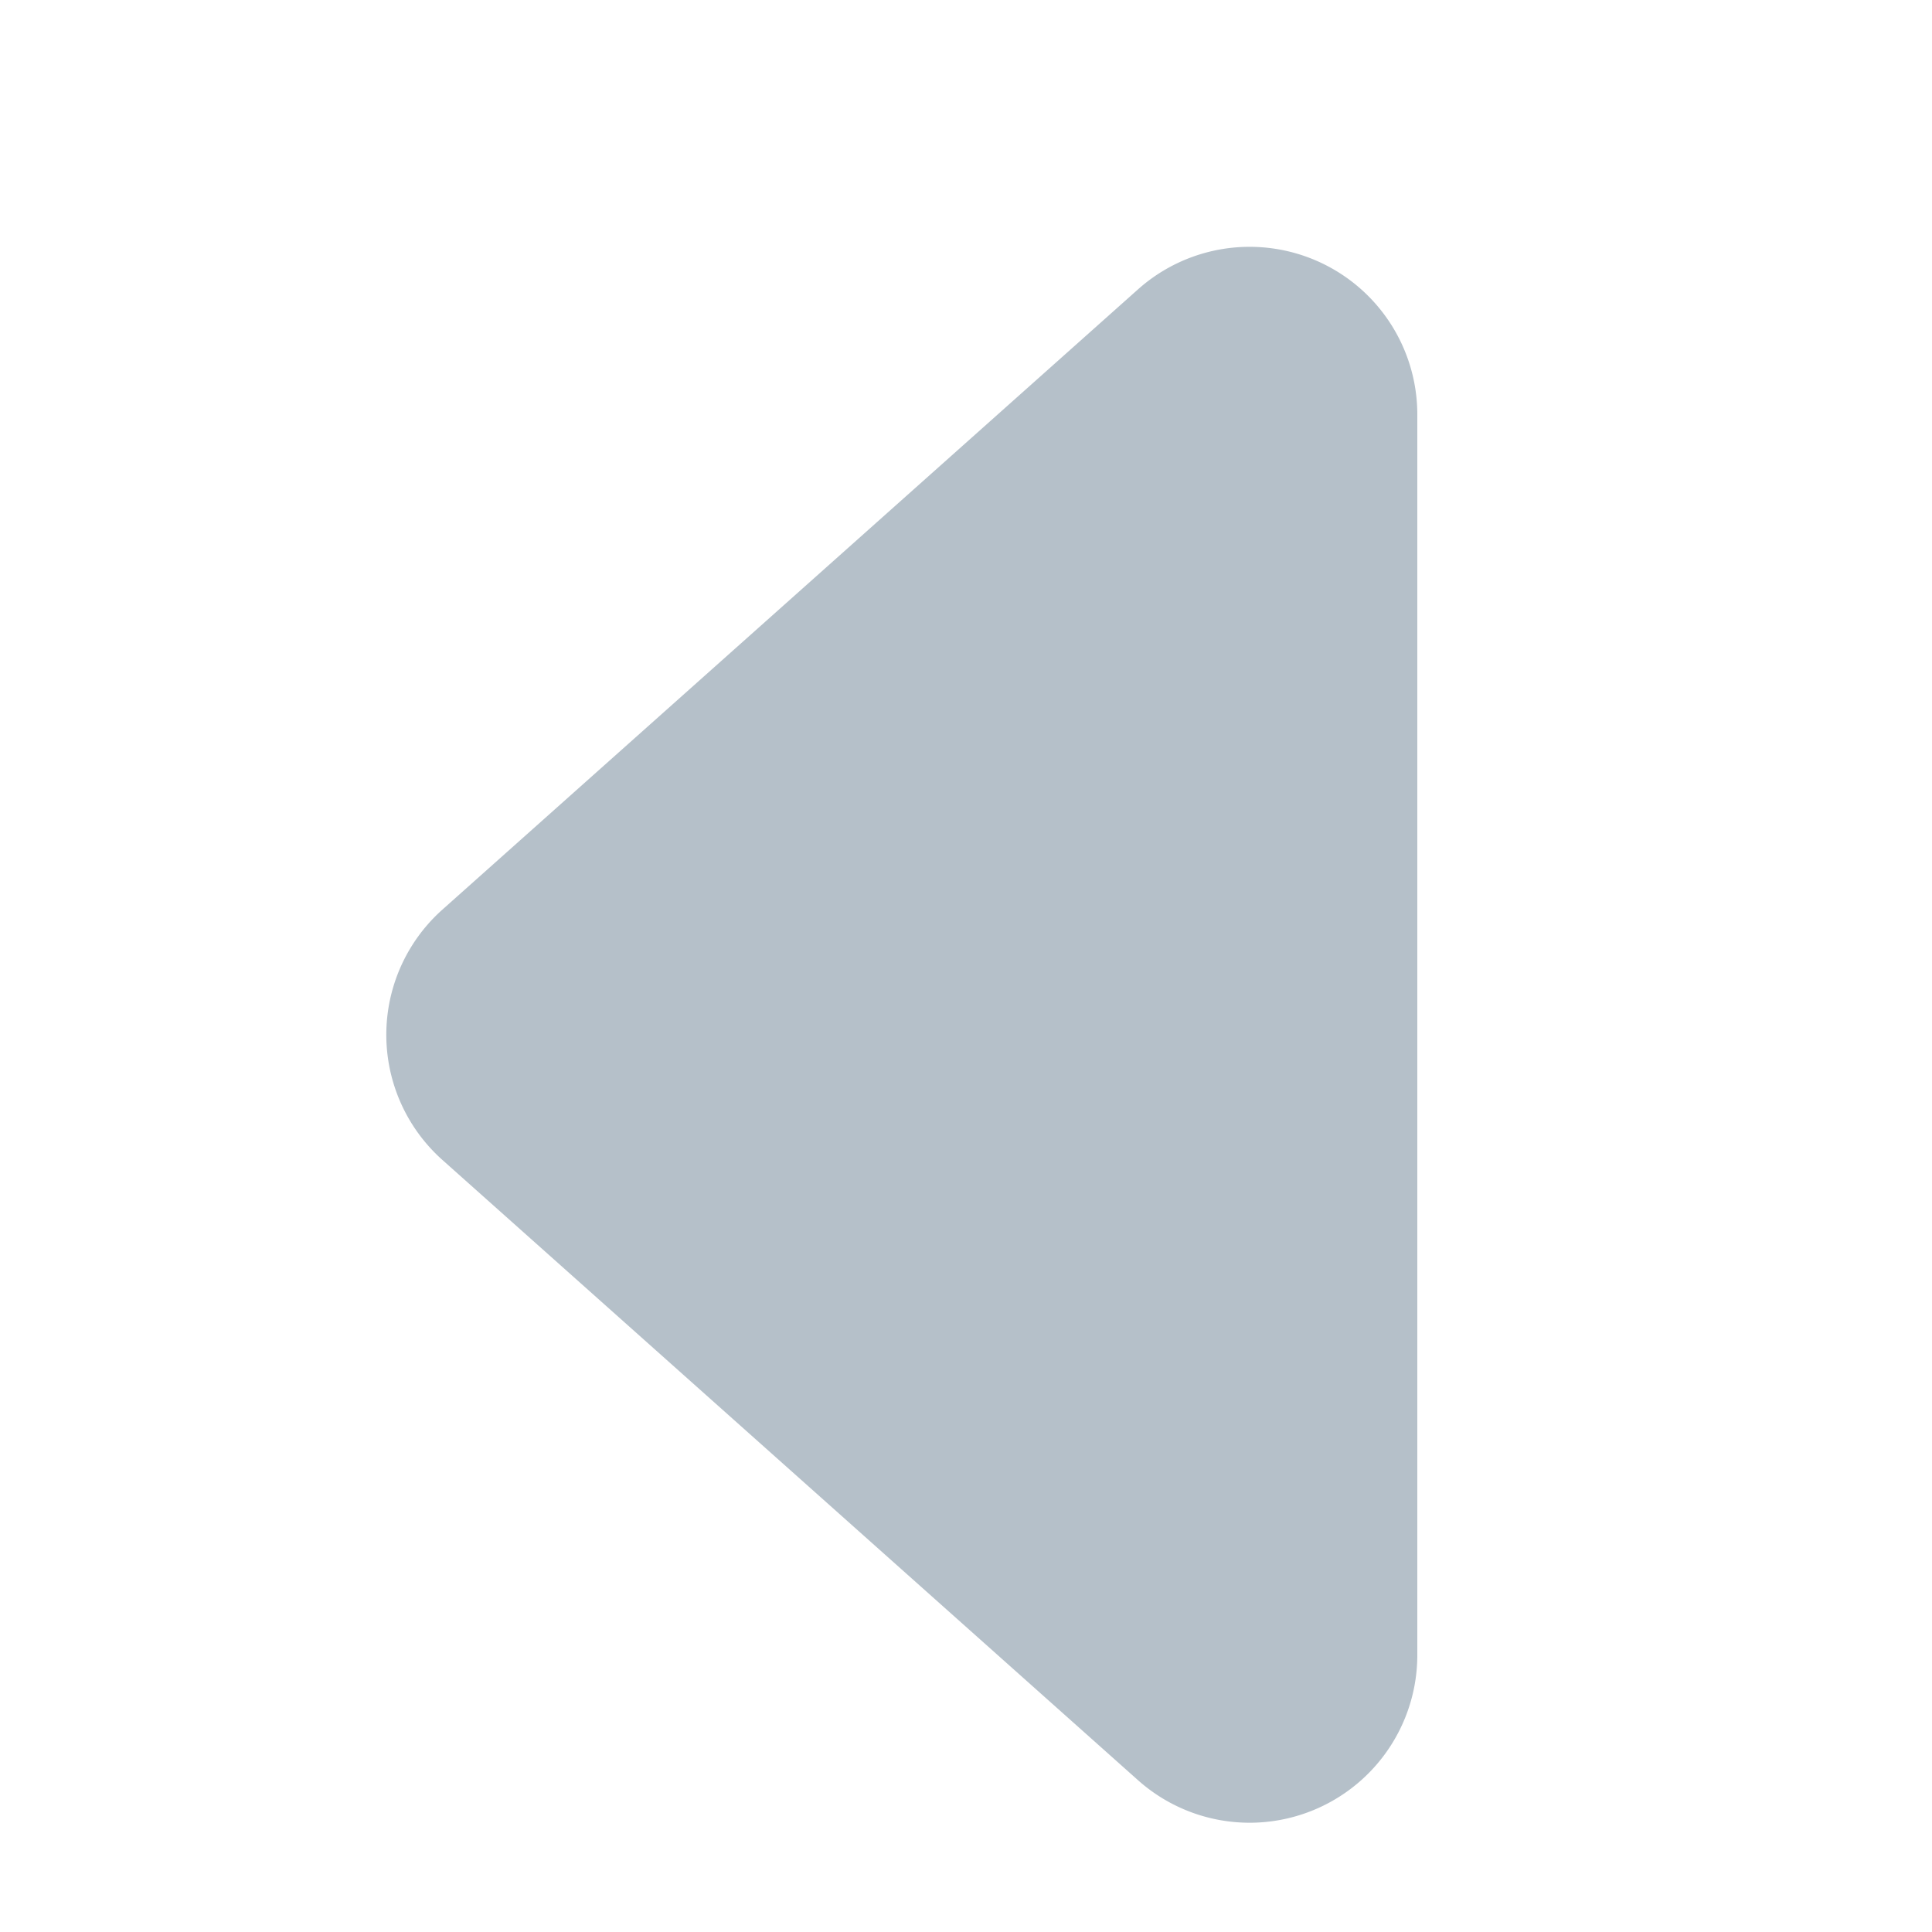 <svg xmlns="http://www.w3.org/2000/svg" width="10" height="10" viewBox="0 0 10 10"><defs><style>.a{fill:#b5c0c9;}.b{fill:none;}</style></defs><g transform="translate(-994 -728)"><path class="a" d="M46.933,59.915l-3.21,3.6a.868.868,0,0,0,.648,1.446h6.42a.868.868,0,0,0,.648-1.446l-3.21-3.6A.868.868,0,0,0,46.933,59.915Z" transform="translate(936.375 780.937) rotate(-90)"/><rect class="b" width="10" height="10" transform="translate(994 728)"/></g></svg>